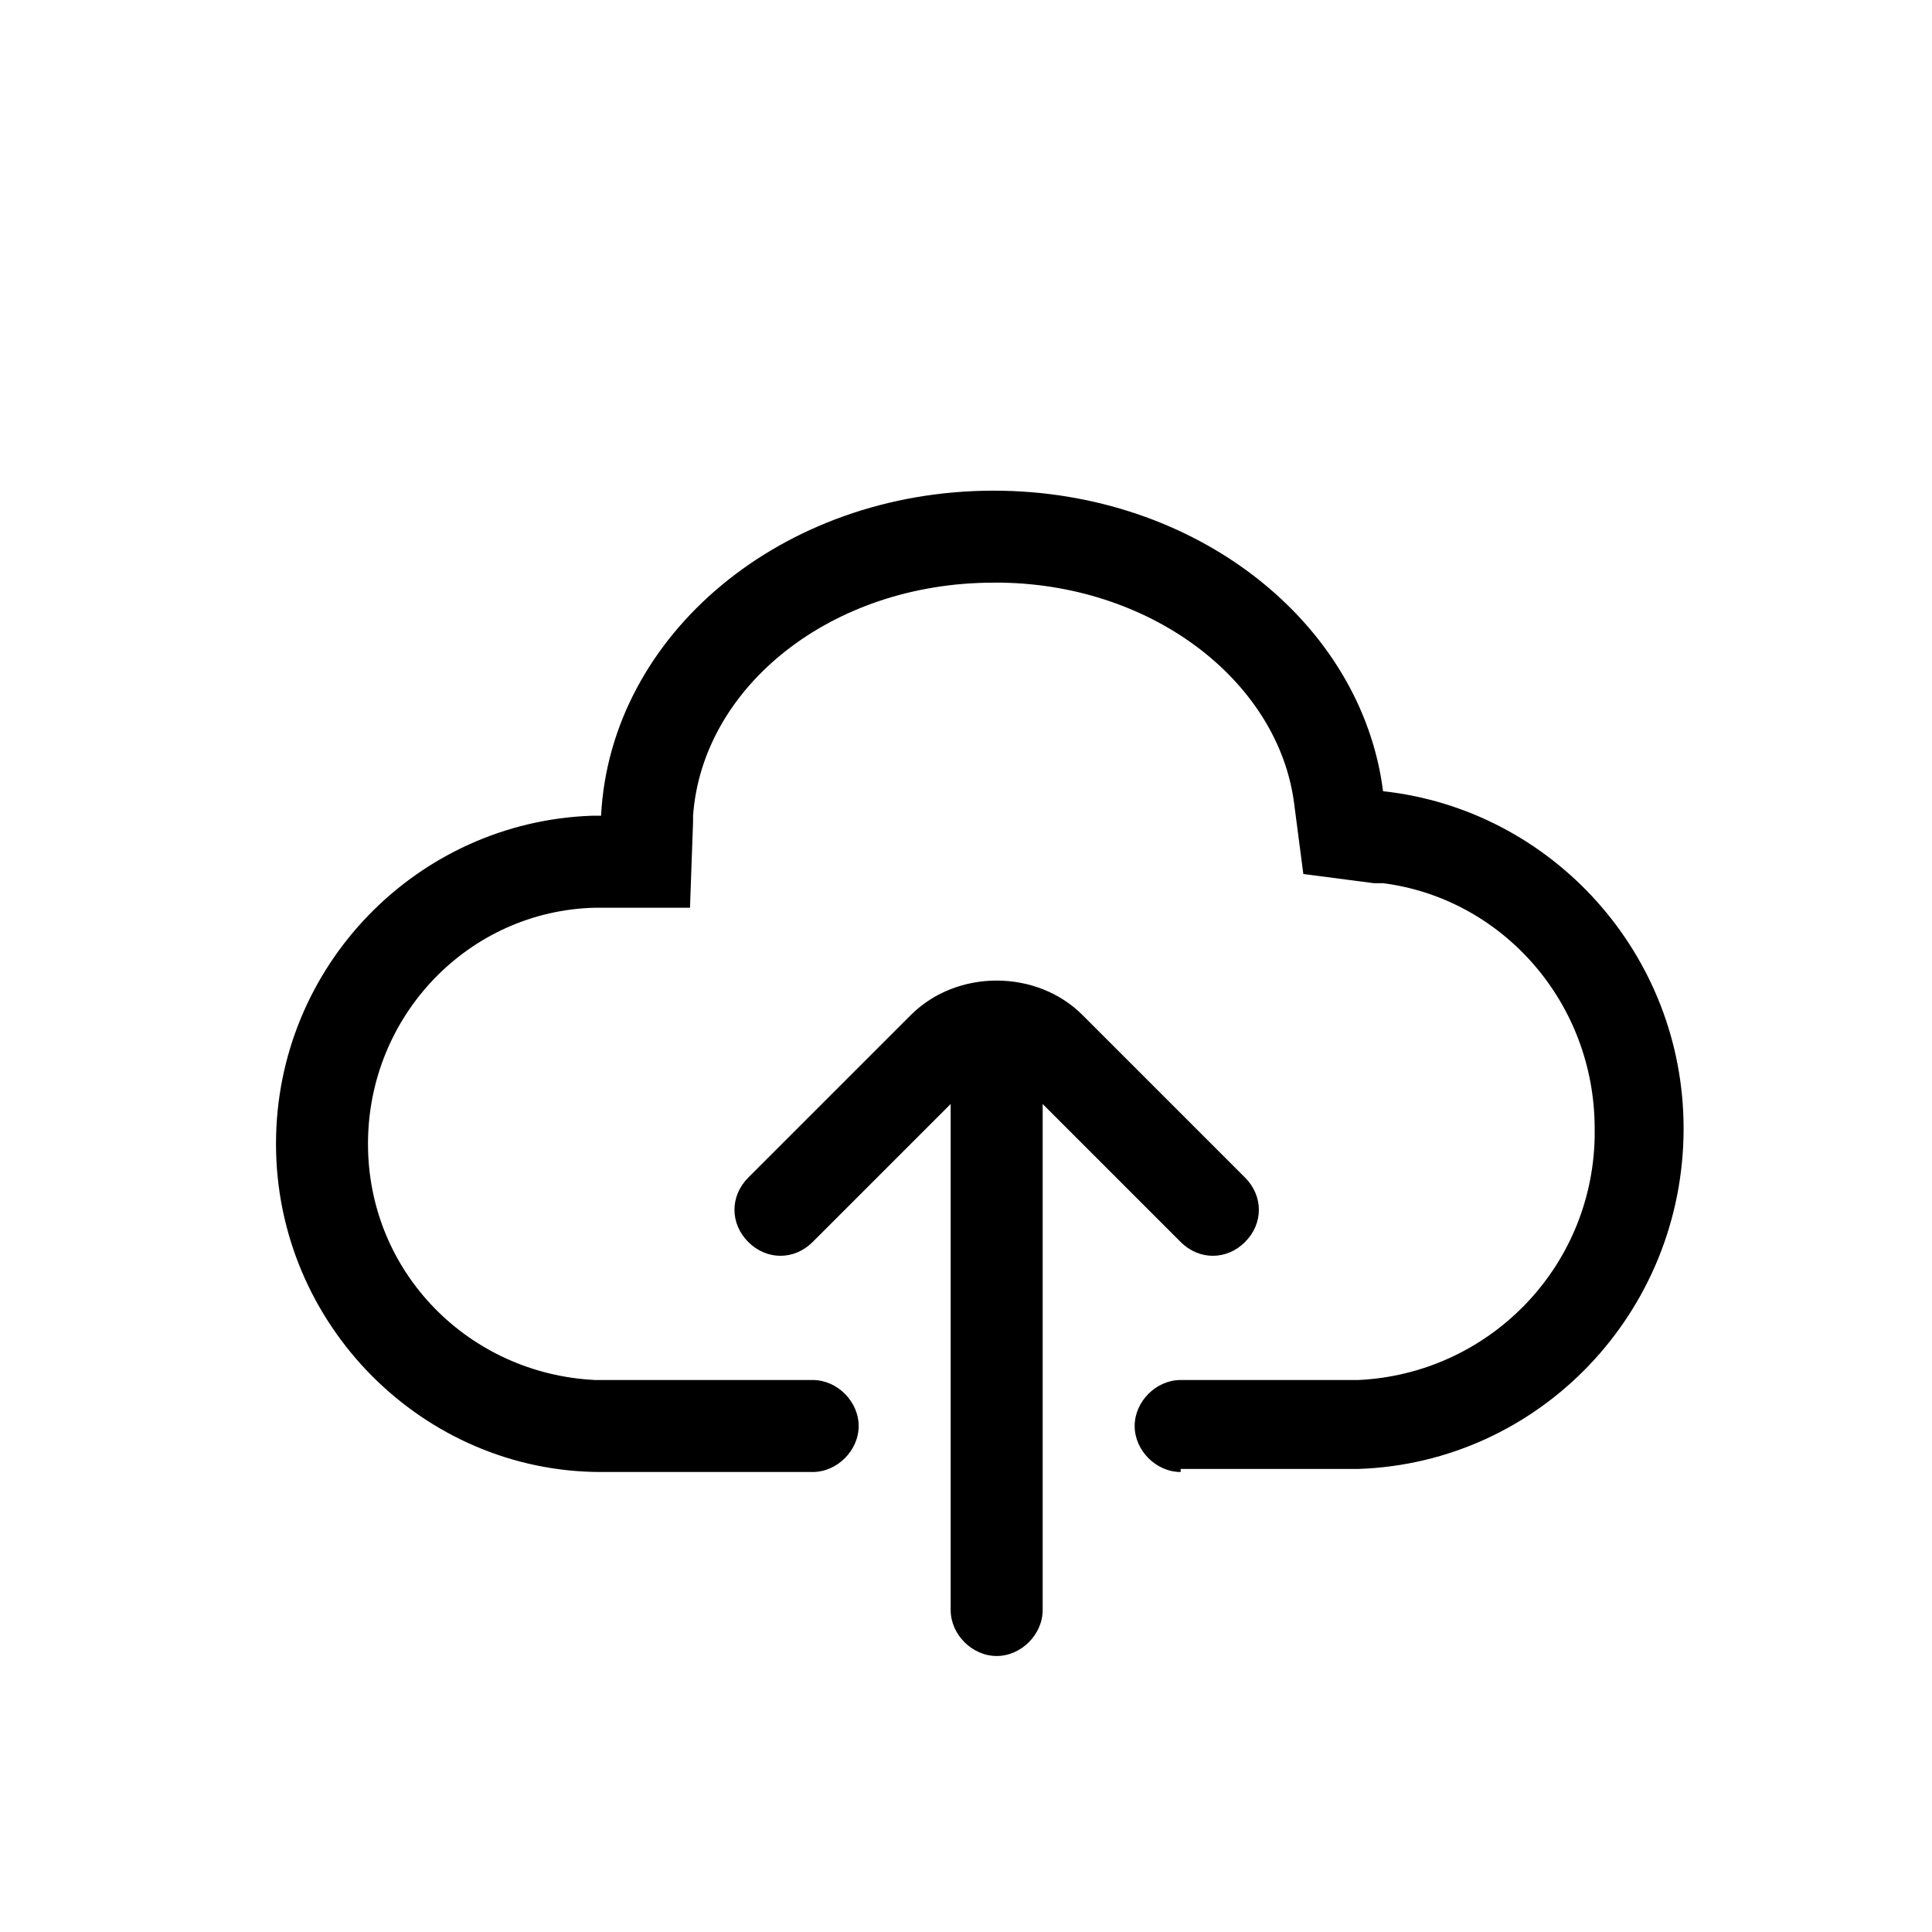 <?xml version="1.0" encoding="utf-8"?>
<!-- Generator: Adobe Illustrator 26.3.1, SVG Export Plug-In . SVG Version: 6.00 Build 0)  -->
<svg version="1.1" id="图层_1" xmlns="http://www.w3.org/2000/svg" xmlns:xlink="http://www.w3.org/1999/xlink" x="0px" y="0px"
	 viewBox="0 0 63 63" style="enable-background:new 0 0 63 63;" xml:space="preserve">
<path id="形状结合" d="M35.3,33.1l5.3,5.3c0.6,0.6,0.6,1.5,0,2.1c-0.6,0.6-1.5,0.6-2.1,0L34,36v16.5c0,0.8-0.7,1.5-1.5,1.5
	S31,53.3,31,52.5V36l-4.5,4.5c-0.6,0.6-1.5,0.6-2.1,0c-0.6-0.6-0.6-1.5,0-2.1l5.3-5.3C31.2,31.6,33.8,31.6,35.3,33.1z M38.5,48
	c-0.8,0-1.5-0.7-1.5-1.5s0.7-1.5,1.5-1.5l0,0h5.6l0.2,0c4.2-0.2,7.6-3.6,7.7-7.9l0-0.3c0-4.1-3-7.5-6.9-8l-0.3,0l-2.3-0.3l-0.3-2.3
	c-0.5-3.9-4.5-7.1-9.5-7.2l-0.3,0c-5.3,0-9.5,3.4-9.8,7.6l0,0.2l-0.1,2.8l-3.1,0c-4.1,0.1-7.4,3.5-7.4,7.7c0,4.2,3.3,7.5,7.4,7.7
	l0.2,0h6.9c0.8,0,1.5,0.7,1.5,1.5S27.3,48,26.5,48h-6.9C13.8,48,9,43.2,9,37.3c0-5.8,4.6-10.5,10.3-10.7l0.3,0
	C19.9,20.7,25.5,16,32.4,16c6.6,0,12,4.3,12.7,9.8c5.5,0.6,9.8,5.3,9.8,11c0,6-4.7,10.9-10.6,11.1l0,0H38.5z"/>
</svg>
